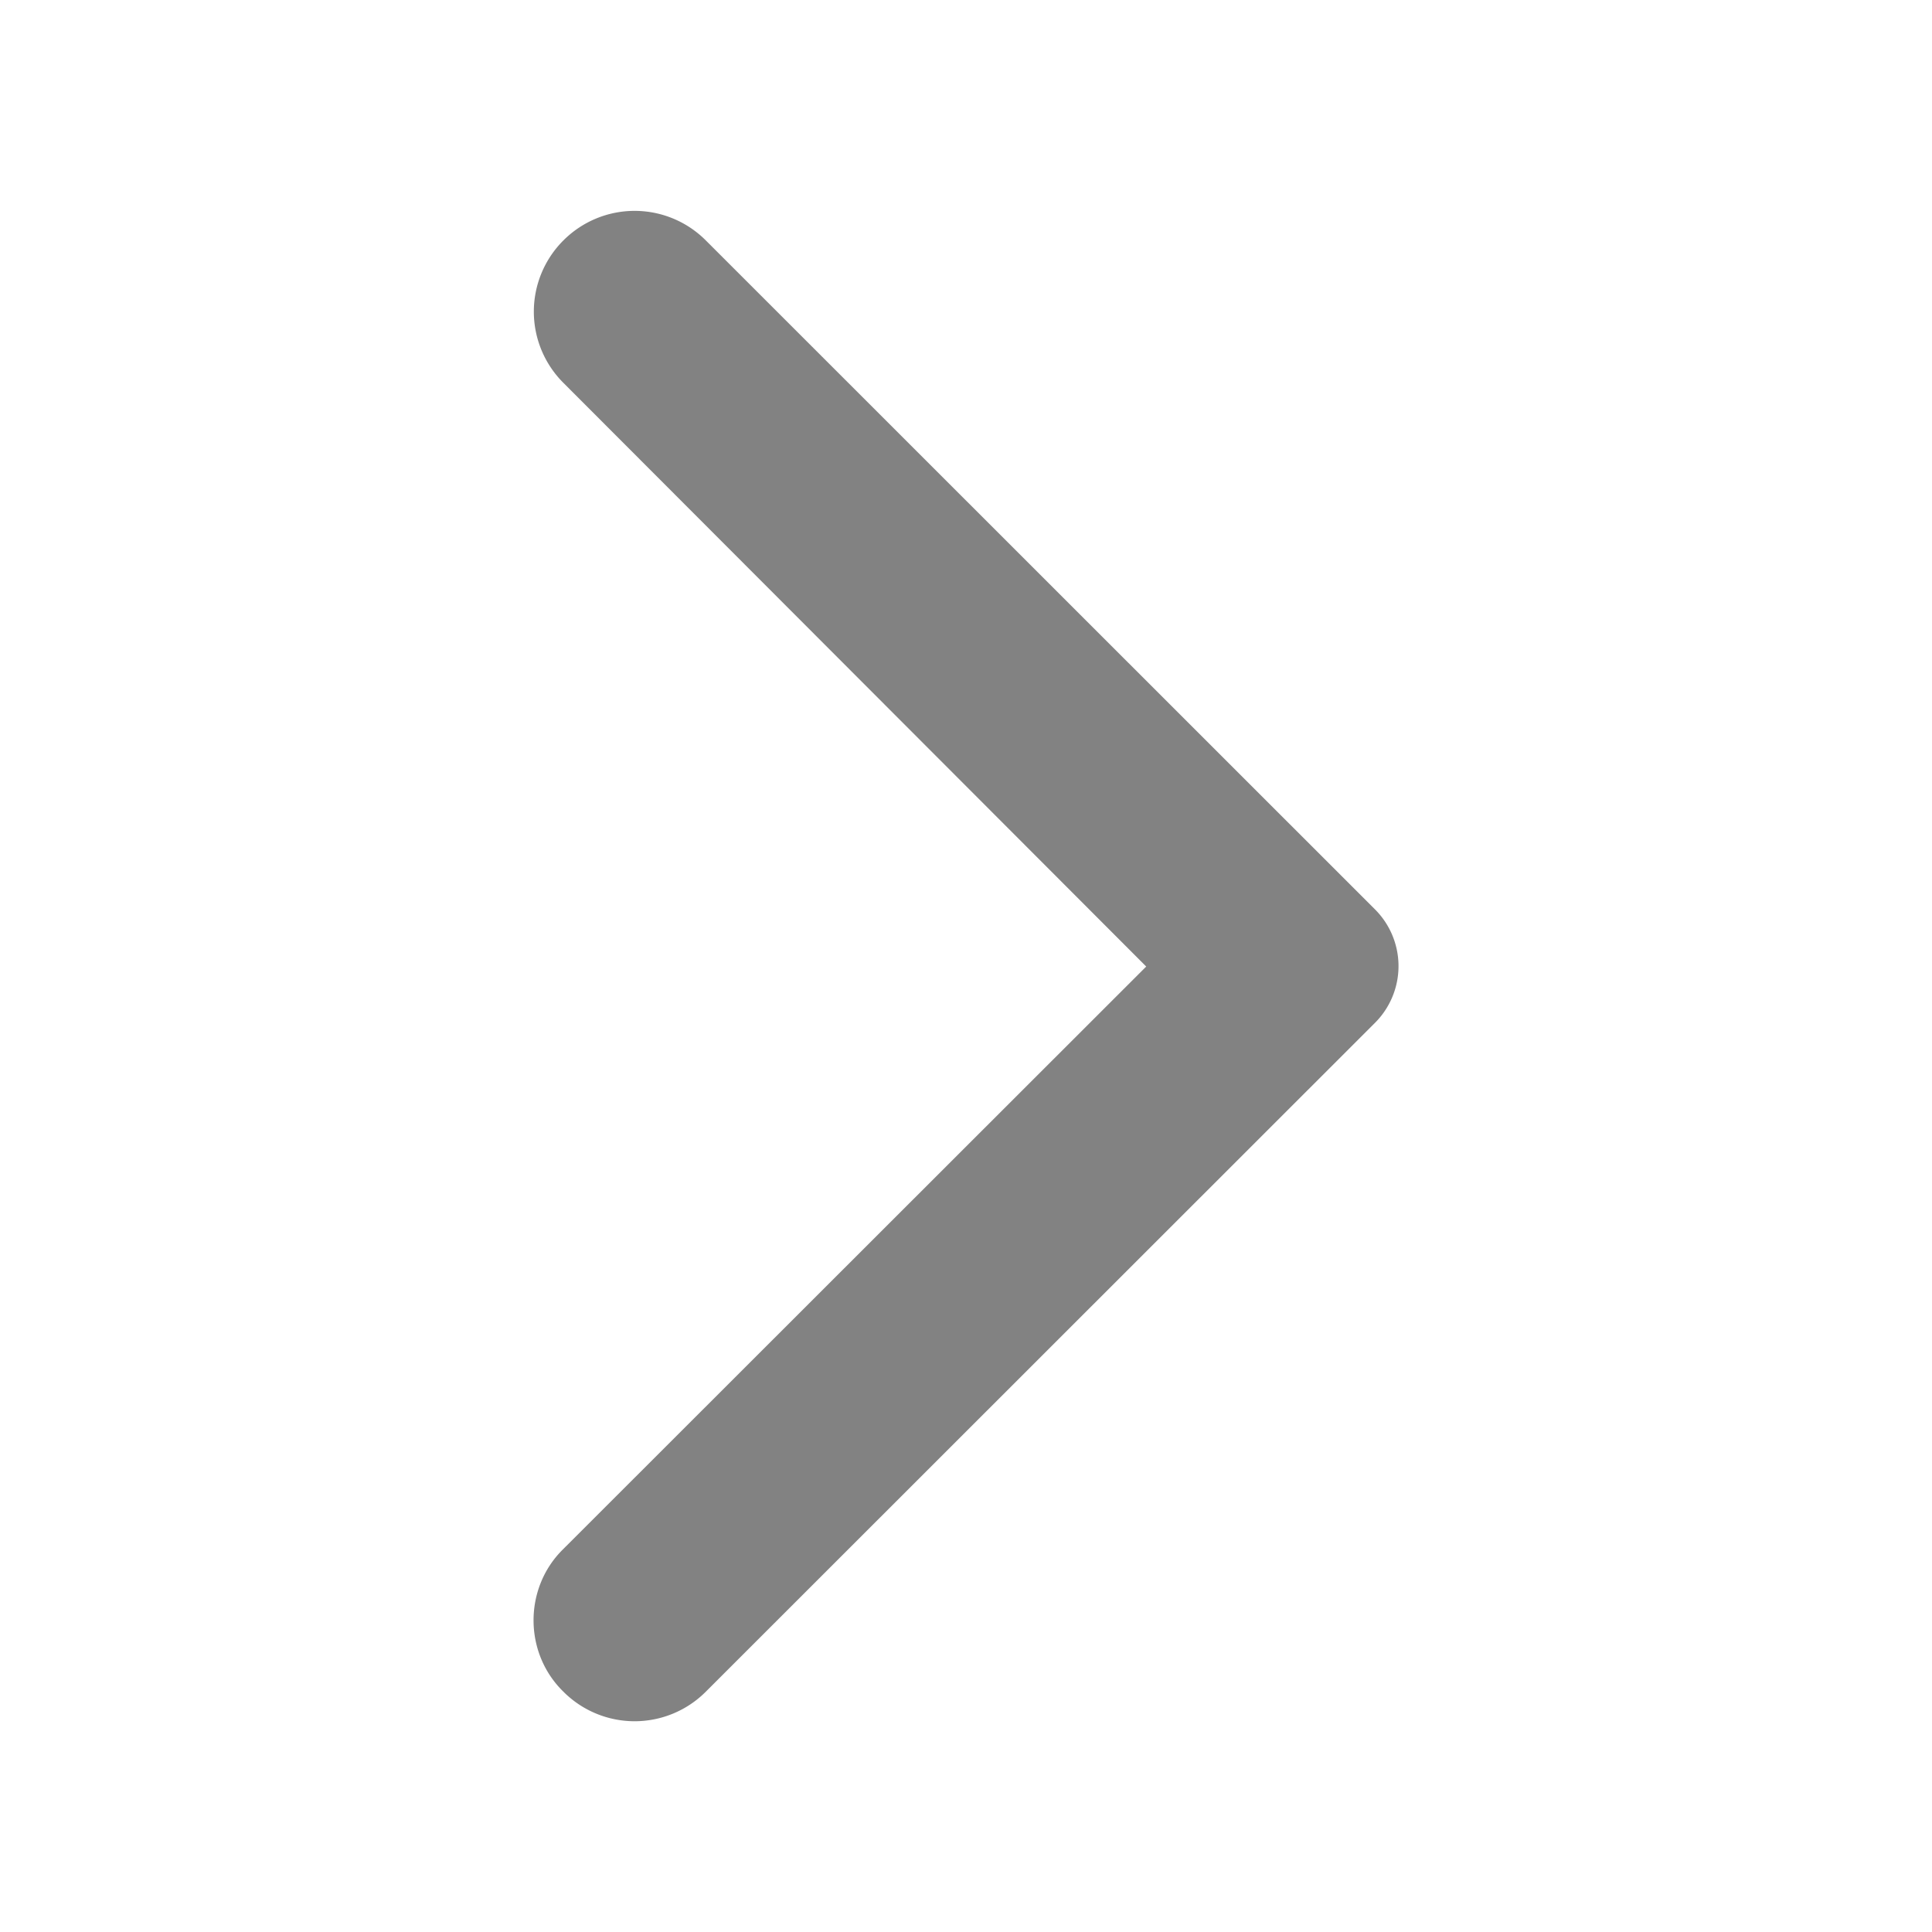<svg width="18" height="18" viewBox="0 0 18 18" fill="none" xmlns="http://www.w3.org/2000/svg">
    <path d="M5.249 15.761a.937.937 0 0 0 1.327 0L12.81 9.53a.747.747 0 0 0 0-1.058L6.576 2.24a.937.937 0 0 0-1.327 0 .937.937 0 0 0 0 1.327l5.43 5.438L5.24 14.44c-.36.36-.36.96.008 1.32z" fill="#828282"/>
</svg>
